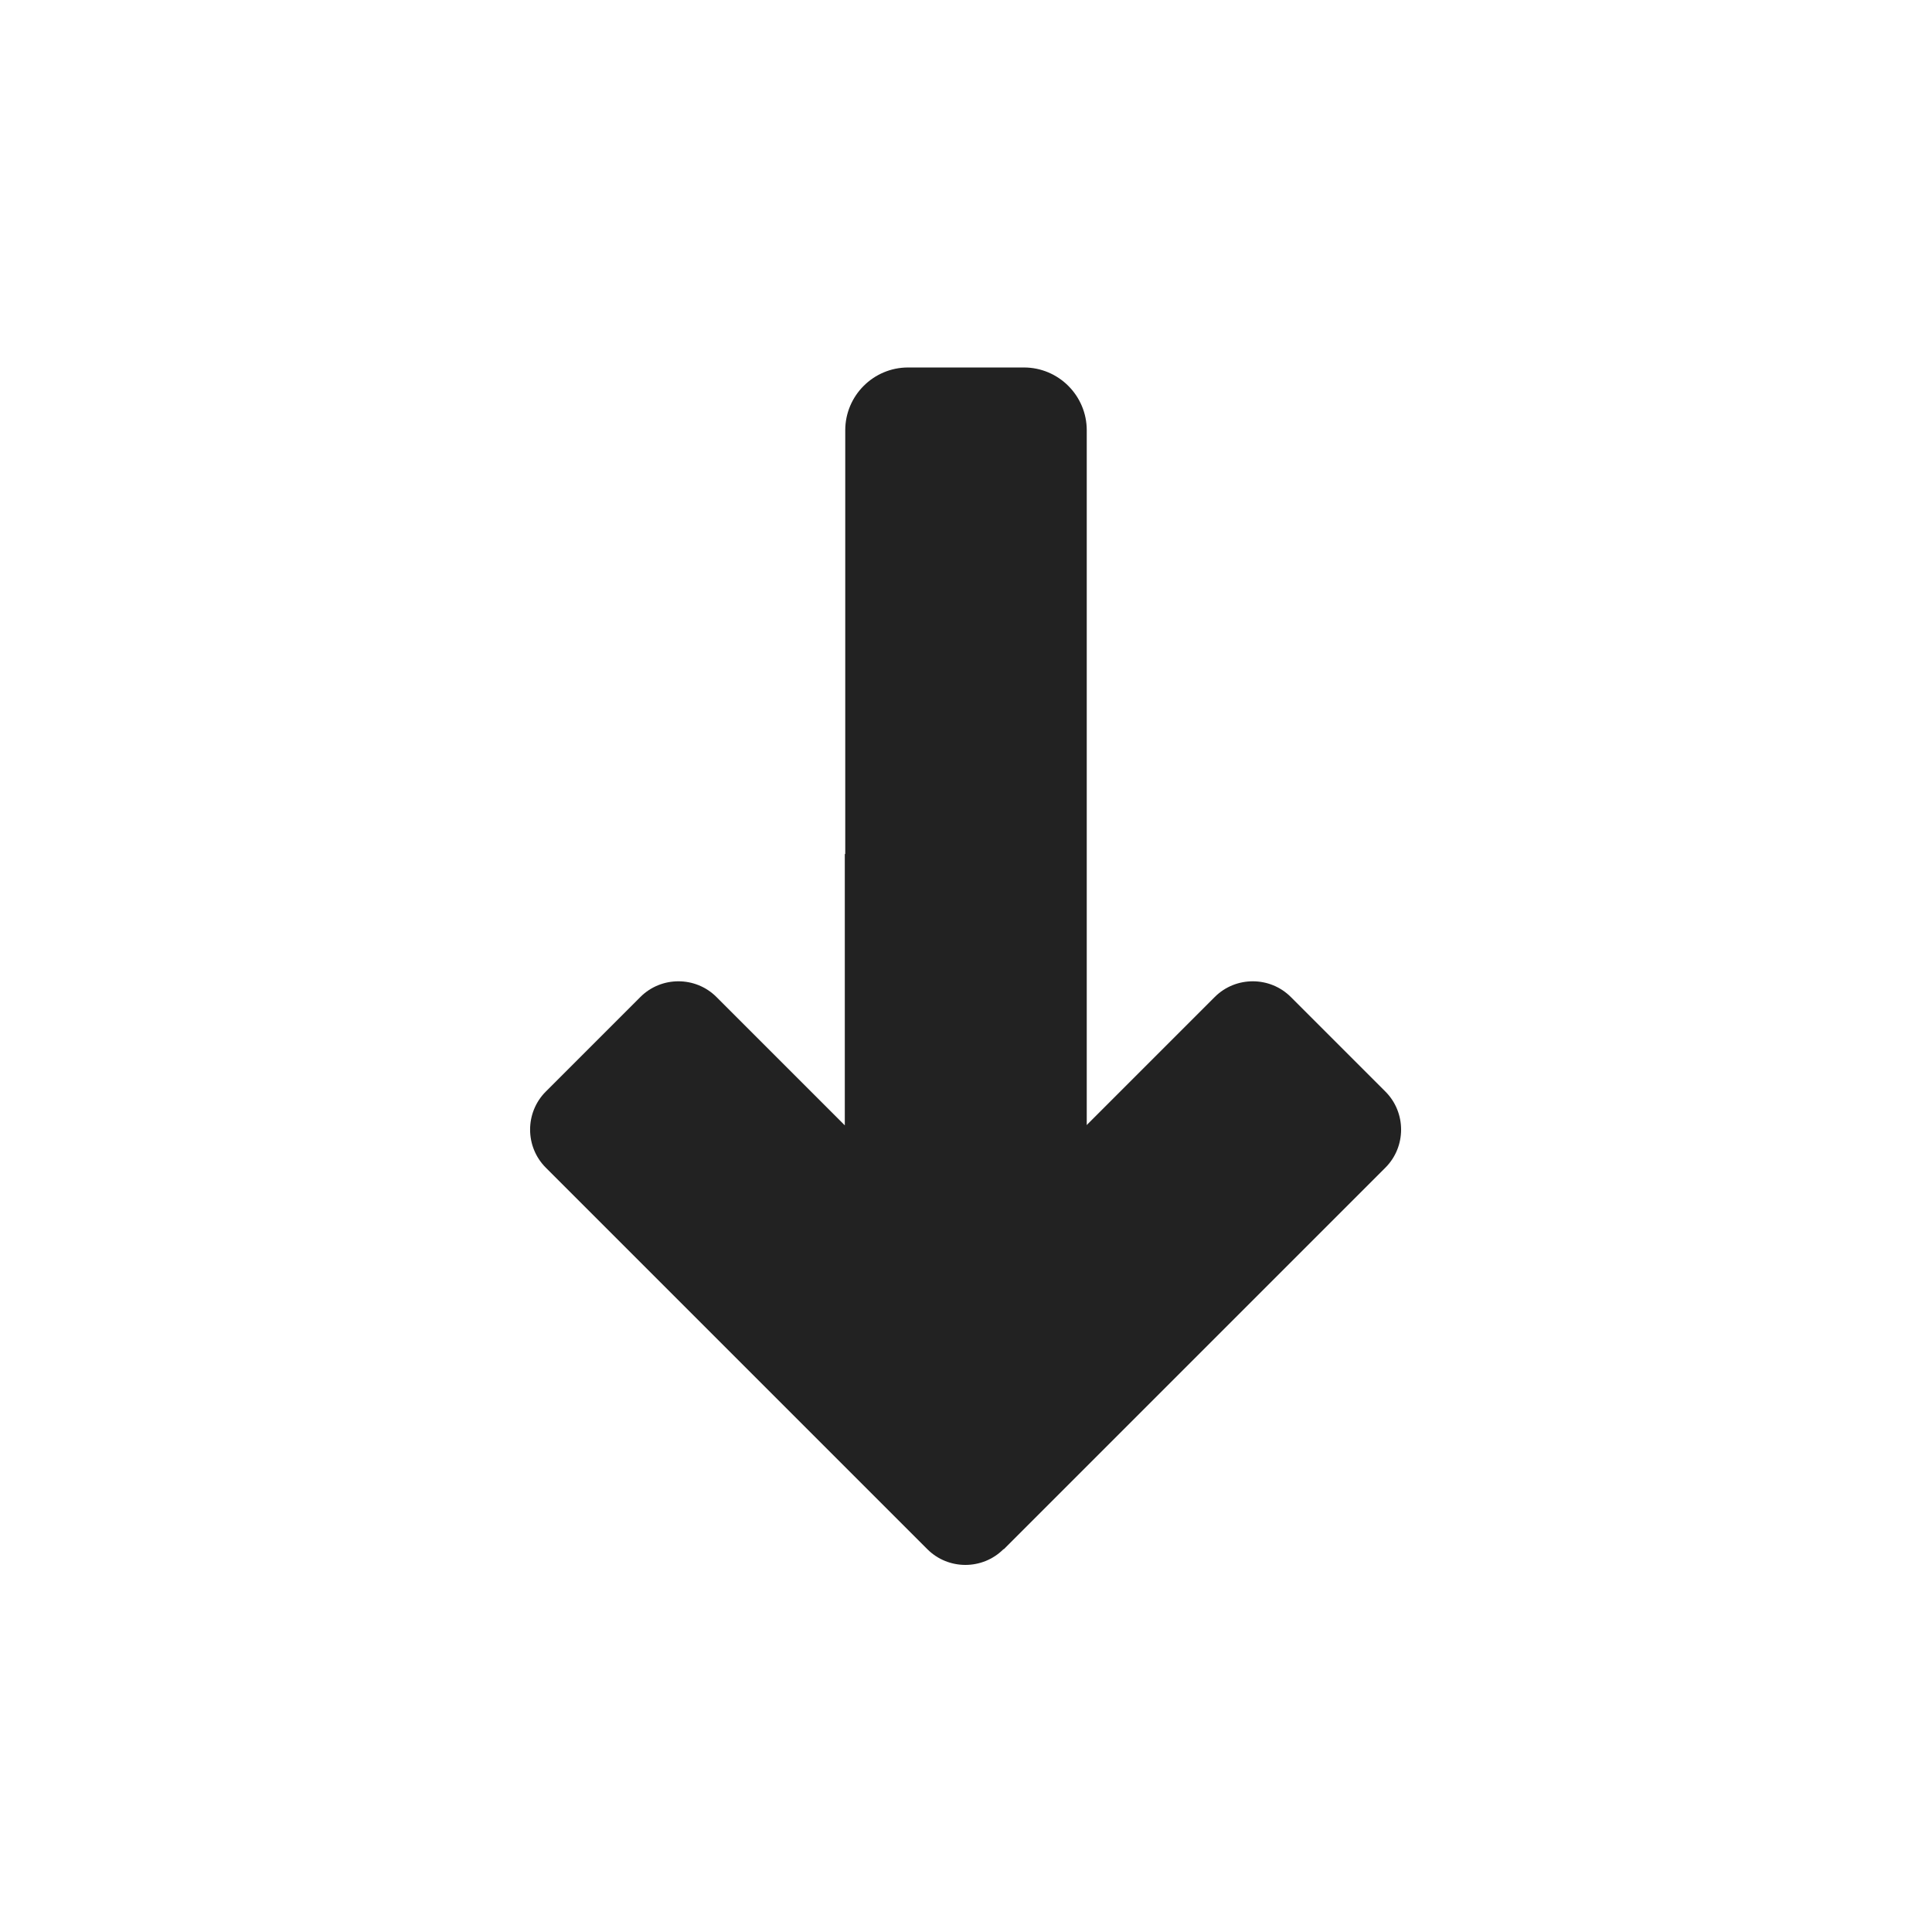<?xml version="1.0" encoding="UTF-8"?>
<svg id="ART" xmlns="http://www.w3.org/2000/svg" viewBox="0 0 48 48">
  <defs>
    <style>
      .cls-1 {
        fill: #222;
        stroke-width: 0px;
      }
    </style>
  </defs>
  <path class="cls-1" d="M14.47,17.22h20.63v6H14.47c-.86,0-1.56-.7-1.56-1.56v-2.88c0-.86.7-1.56,1.56-1.56Z" transform="translate(44.22 -3.78) rotate(90)"/>
  <path class="cls-1" d="M24.94,38.49l9.48-9.48c.52-.52.52-1.37,0-1.89l-2.35-2.35c-.52-.52-1.37-.52-1.89,0l-3.19,3.19v-6.75h0c-1.66,1.66-4.34,1.66-6,0h0v6.75l-3.19-3.19c-.52-.52-1.37-.52-1.89,0l-2.35,2.35c-.52.52-.52,1.37,0,1.89l9.48,9.48c.52.52,1.37.52,1.89,0Z"/>
</svg>